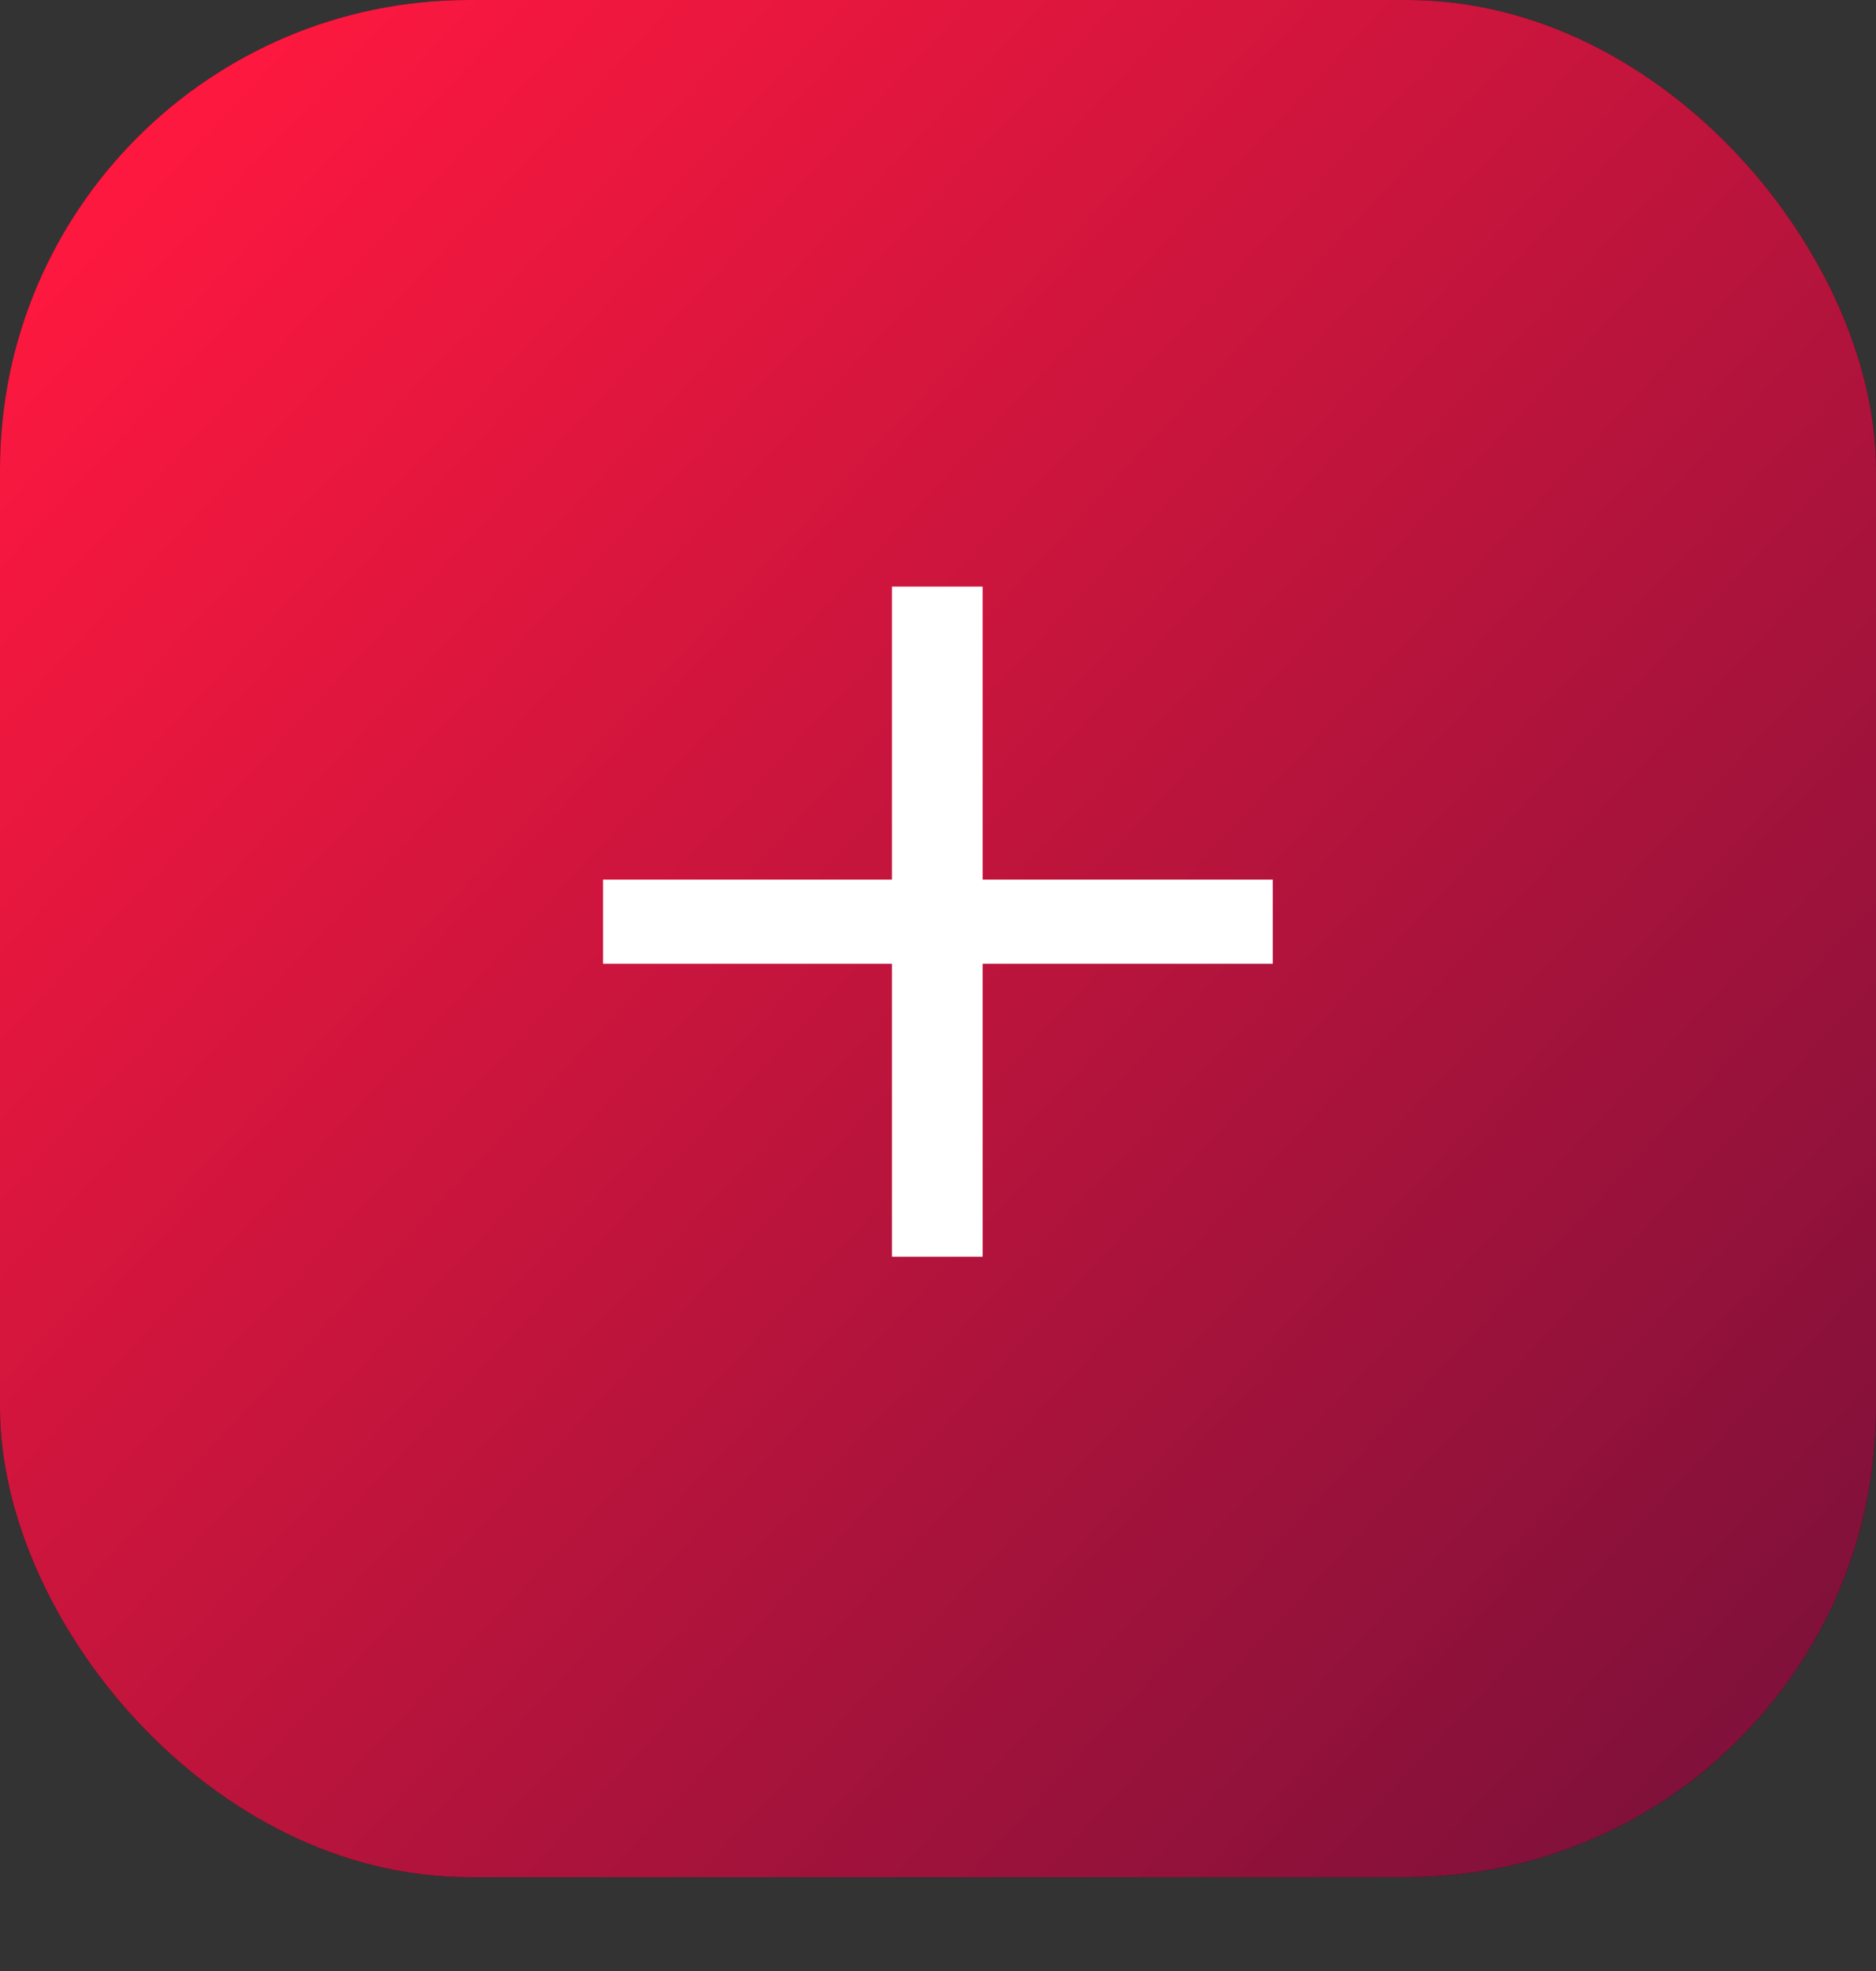 <svg width="20" height="21" viewBox="0 0 20 21" fill="none" xmlns="http://www.w3.org/2000/svg">
<rect x="0" y="0" width="20" height="21" fill="#333333" stroke="none"/>
<rect width="20" height="20" rx="5" fill="#111111"/>
<rect width="20" height="20" rx="5" fill="url(#paint0_linear)"/>
<path d="M13.569 10.268H10.476V13.39H9.509V10.268H6.429V9.372H9.509V6.25H10.476V9.372H13.569V10.268Z" fill="white"/>
<defs>
<linearGradient id="paint0_linear" x1="1.5" y1="1.5" x2="32" y2="30" gradientUnits="userSpaceOnUse">
<stop stop-color="#FE183F"/>
<stop offset="1" stop-color="#240B36"/>
</linearGradient>
</defs>
</svg>
